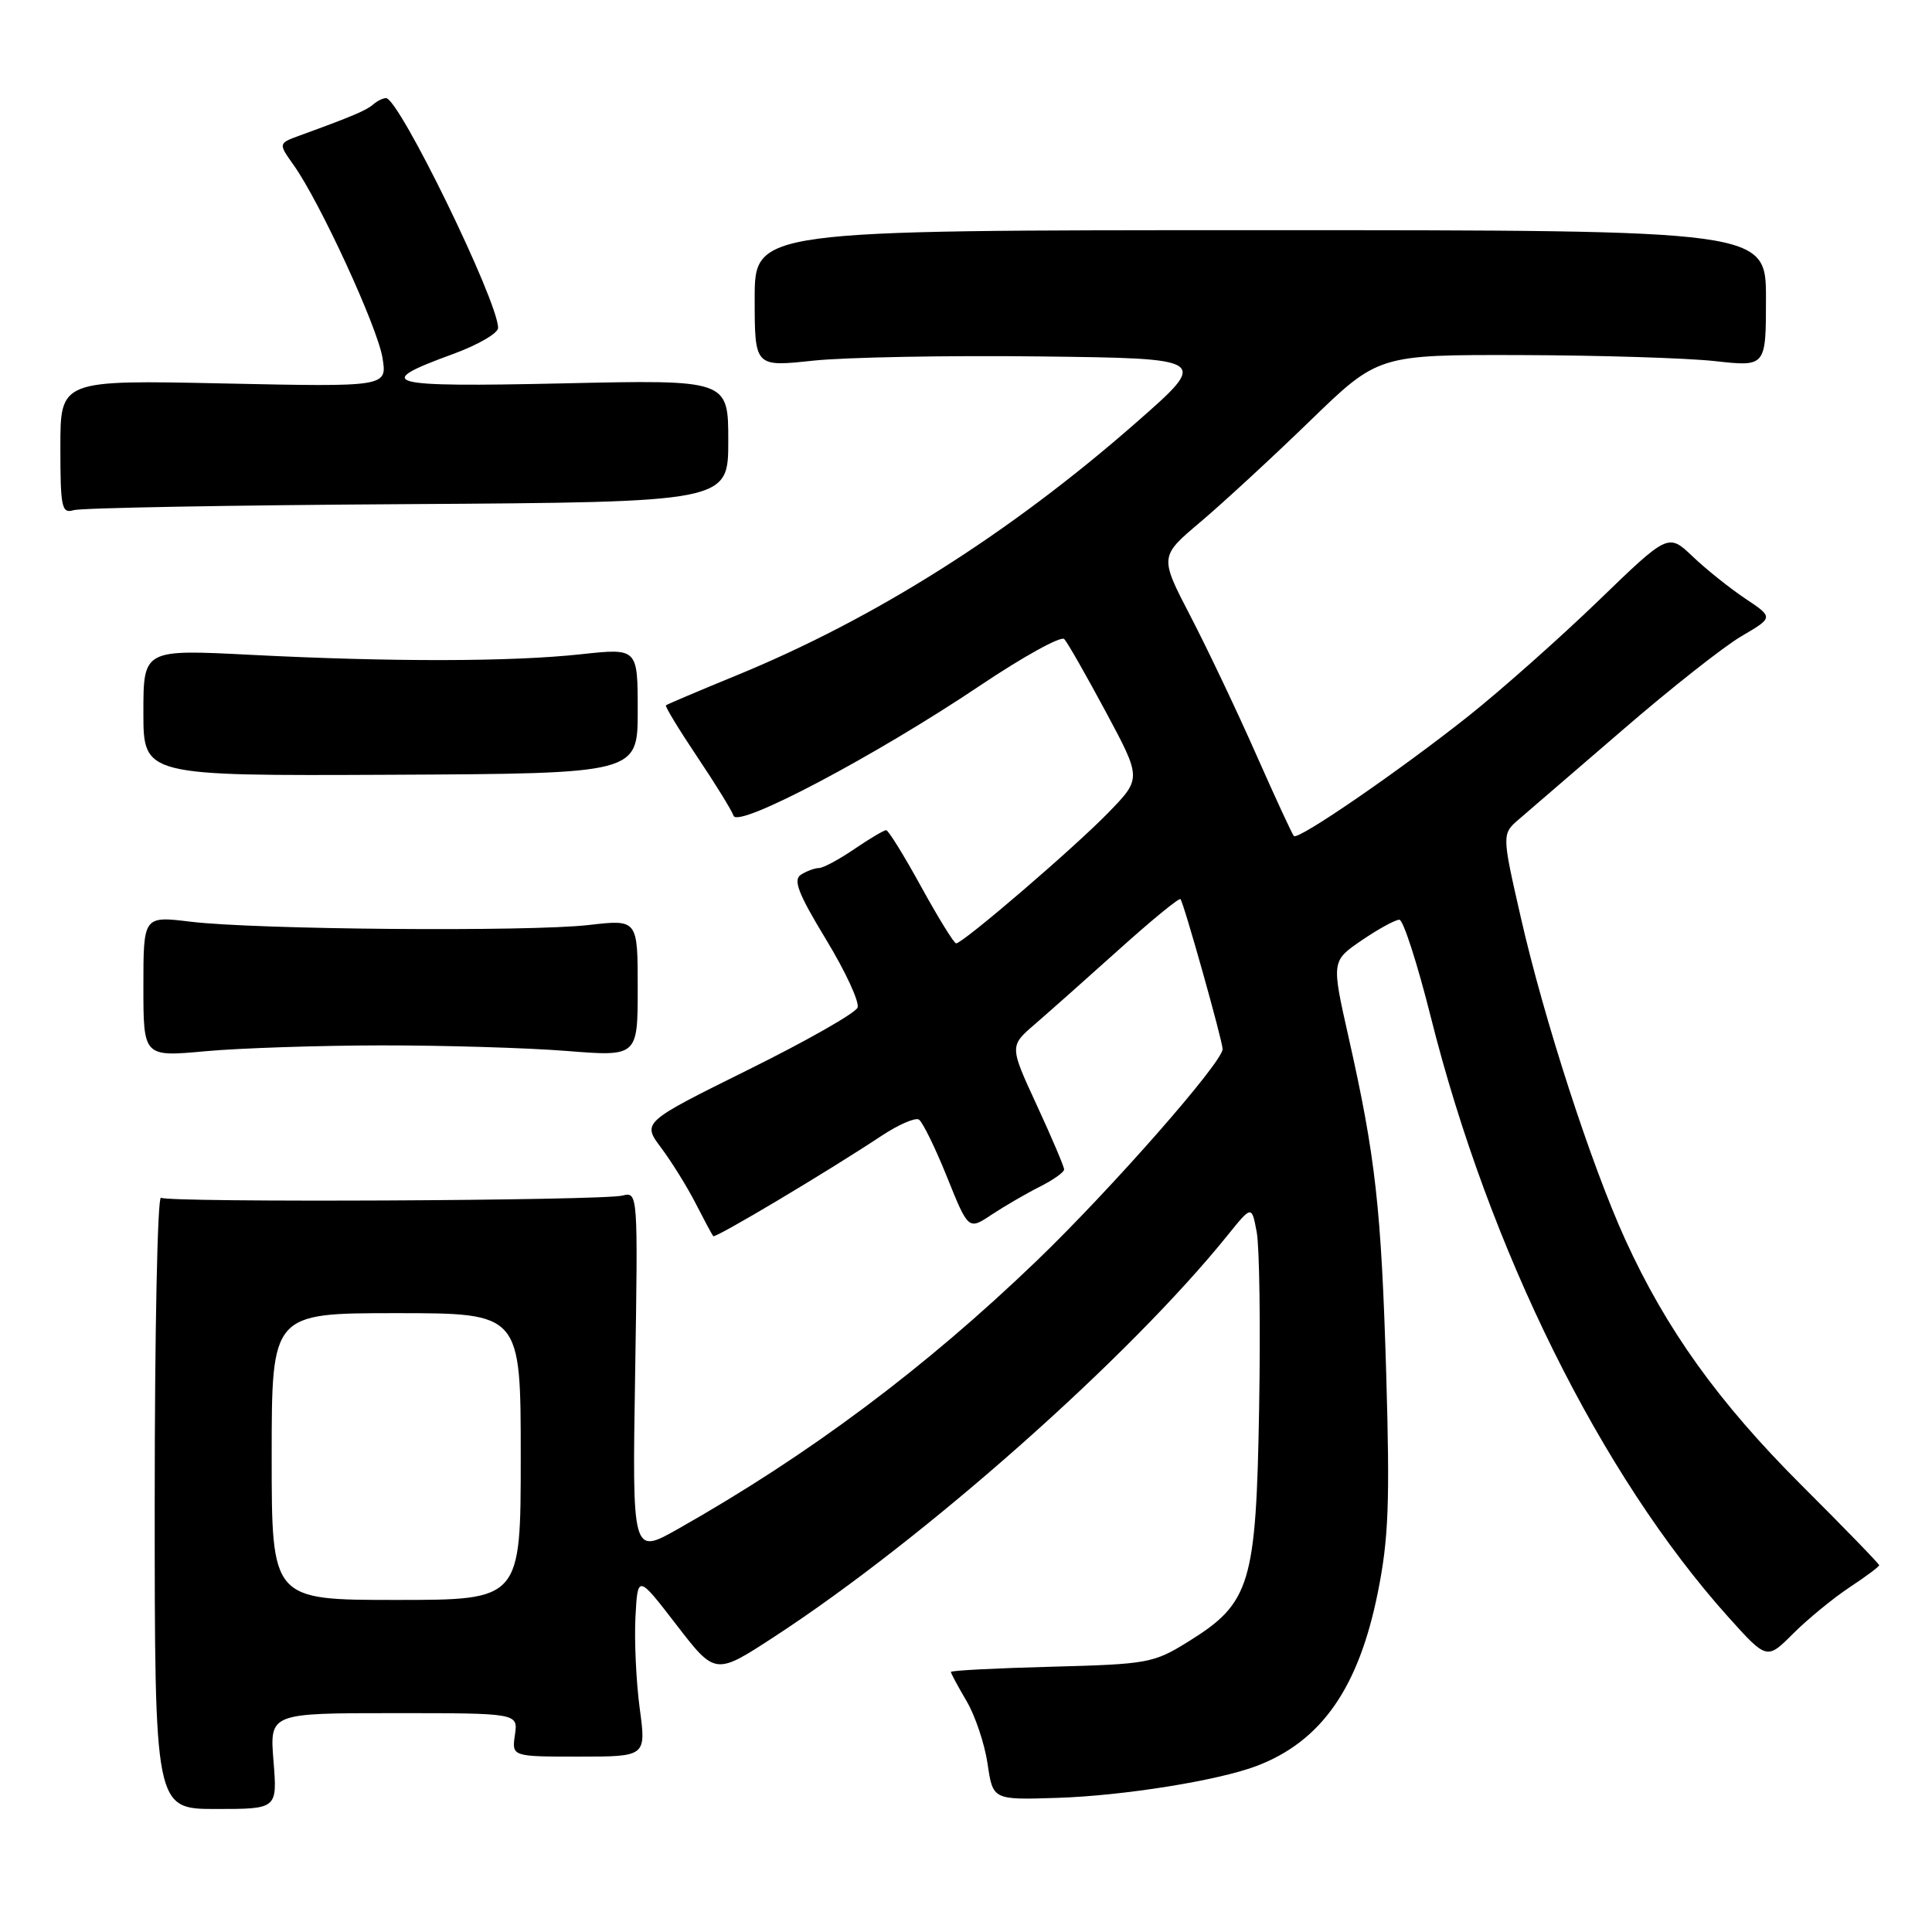 <?xml version="1.0" encoding="UTF-8" standalone="no"?>
<!DOCTYPE svg PUBLIC "-//W3C//DTD SVG 1.1//EN" "http://www.w3.org/Graphics/SVG/1.1/DTD/svg11.dtd" >
<svg xmlns="http://www.w3.org/2000/svg" xmlns:xlink="http://www.w3.org/1999/xlink" version="1.1" viewBox="0 0 256 256">
 <g >
 <path fill="currentColor"
d=" M 36.24 233.35 C 35.73 227.00 35.73 227.00 52.19 227.00 C 68.65 227.00 68.65 227.00 68.23 229.88 C 67.81 232.76 67.81 232.76 76.72 232.76 C 85.63 232.76 85.63 232.76 84.76 226.33 C 84.29 222.79 84.04 217.37 84.20 214.27 C 84.50 208.64 84.50 208.64 89.64 215.31 C 94.78 221.98 94.78 221.98 102.64 216.85 C 122.55 203.86 149.64 179.86 162.72 163.61 C 165.86 159.72 165.86 159.72 166.52 163.26 C 166.89 165.20 167.03 175.73 166.84 186.65 C 166.44 209.93 165.69 212.41 157.49 217.50 C 152.86 220.38 152.12 220.51 139.33 220.85 C 132.00 221.04 126.00 221.35 126.00 221.54 C 126.00 221.73 126.94 223.47 128.08 225.41 C 129.22 227.34 130.47 231.08 130.86 233.71 C 131.56 238.50 131.56 238.50 140.03 238.23 C 148.87 237.95 161.38 235.94 166.51 234.00 C 175.09 230.73 180.03 223.67 182.57 211.00 C 184.00 203.91 184.18 199.10 183.68 182.00 C 183.03 160.10 182.27 153.31 178.69 137.42 C 176.42 127.34 176.42 127.34 180.46 124.58 C 182.68 123.07 184.92 121.85 185.43 121.87 C 185.94 121.89 187.81 127.68 189.58 134.73 C 197.33 165.61 212.12 195.44 228.98 214.23 C 234.12 219.95 234.12 219.95 237.61 216.45 C 239.54 214.53 242.89 211.78 245.06 210.34 C 247.23 208.91 249.00 207.59 249.00 207.40 C 249.00 207.22 244.37 202.44 238.70 196.79 C 227.69 185.79 220.78 176.16 215.34 164.22 C 210.82 154.29 204.57 135.01 201.50 121.50 C 198.99 110.50 198.99 110.50 201.33 108.50 C 202.62 107.40 208.81 102.07 215.09 96.65 C 221.36 91.23 228.41 85.67 230.75 84.30 C 235.00 81.81 235.00 81.81 231.25 79.31 C 229.19 77.93 226.05 75.42 224.28 73.73 C 221.05 70.66 221.05 70.66 211.78 79.62 C 206.67 84.55 198.93 91.42 194.57 94.89 C 185.47 102.11 172.02 111.36 171.45 110.78 C 171.23 110.57 168.98 105.69 166.44 99.95 C 163.90 94.20 159.98 85.95 157.73 81.62 C 153.64 73.74 153.64 73.74 159.07 69.16 C 162.06 66.63 168.58 60.62 173.56 55.79 C 182.62 47.00 182.62 47.00 201.56 47.05 C 211.98 47.08 223.54 47.44 227.25 47.85 C 234.00 48.60 234.00 48.60 234.00 39.55 C 234.00 30.50 234.00 30.50 167.00 30.50 C 100.00 30.50 100.00 30.50 100.00 39.56 C 100.00 48.62 100.00 48.62 107.73 47.79 C 111.97 47.34 125.53 47.08 137.84 47.23 C 160.23 47.50 160.23 47.50 150.54 56.00 C 133.82 70.66 115.91 81.99 97.50 89.53 C 92.55 91.56 88.38 93.33 88.24 93.46 C 88.09 93.59 89.95 96.65 92.37 100.26 C 94.79 103.86 96.96 107.39 97.20 108.09 C 97.76 109.79 116.02 100.14 129.88 90.83 C 135.59 87.00 140.60 84.23 141.02 84.68 C 141.45 85.13 143.92 89.47 146.53 94.33 C 151.26 103.15 151.26 103.15 146.88 107.66 C 142.34 112.34 127.59 125.00 126.69 125.00 C 126.41 125.00 124.33 121.62 122.06 117.50 C 119.80 113.38 117.71 110.00 117.42 110.00 C 117.13 110.00 115.24 111.12 113.21 112.50 C 111.19 113.88 109.08 115.01 108.52 115.02 C 107.96 115.02 106.89 115.42 106.13 115.90 C 105.06 116.58 105.76 118.39 109.45 124.48 C 112.03 128.72 113.91 132.79 113.63 133.51 C 113.36 134.24 106.82 137.95 99.10 141.77 C 85.08 148.72 85.08 148.72 87.62 152.11 C 89.01 153.97 91.08 157.30 92.20 159.50 C 93.33 161.70 94.36 163.63 94.51 163.80 C 94.78 164.11 109.66 155.24 116.81 150.50 C 119.05 149.02 121.28 148.05 121.76 148.35 C 122.24 148.65 123.92 152.07 125.48 155.95 C 128.32 163.00 128.32 163.00 131.41 160.94 C 133.11 159.82 135.96 158.16 137.75 157.26 C 139.54 156.36 141.00 155.33 141.00 154.96 C 141.00 154.58 139.37 150.75 137.38 146.44 C 133.76 138.61 133.76 138.61 137.13 135.71 C 138.98 134.11 144.01 129.65 148.30 125.79 C 152.59 121.93 156.24 118.94 156.42 119.14 C 156.87 119.67 162.00 137.92 162.00 139.01 C 162.00 140.75 147.27 157.53 137.40 167.03 C 122.62 181.25 107.22 192.77 89.81 202.61 C 83.77 206.02 83.77 206.02 84.16 181.96 C 84.54 158.06 84.53 157.90 82.48 158.42 C 79.75 159.10 22.41 159.37 21.33 158.71 C 20.87 158.42 20.50 176.53 20.50 198.94 C 20.50 239.70 20.50 239.70 28.62 239.70 C 36.75 239.70 36.75 239.70 36.24 233.35 Z  M 50.50 138.52 C 58.75 138.51 69.78 138.84 75.00 139.25 C 84.50 140.01 84.50 140.01 84.50 130.92 C 84.50 121.82 84.50 121.82 78.00 122.57 C 70.06 123.48 33.86 123.18 25.25 122.13 C 19.00 121.37 19.00 121.37 19.00 130.71 C 19.00 140.05 19.00 140.05 27.25 139.29 C 31.79 138.88 42.25 138.53 50.50 138.52 Z  M 84.50 94.19 C 84.50 85.88 84.50 85.88 77.00 86.69 C 67.69 87.70 51.88 87.72 33.25 86.77 C 19.00 86.04 19.00 86.04 19.00 94.42 C 19.00 102.81 19.00 102.81 51.75 102.66 C 84.50 102.50 84.50 102.50 84.50 94.19 Z  M 54.00 66.80 C 96.50 66.53 96.50 66.53 96.50 58.42 C 96.50 50.31 96.50 50.31 74.60 50.80 C 50.93 51.32 49.19 50.86 60.03 46.91 C 63.31 45.71 66.00 44.16 66.00 43.45 C 66.00 39.92 52.88 13.00 51.15 13.00 C 50.74 13.00 49.97 13.38 49.45 13.84 C 48.56 14.62 46.67 15.43 39.68 17.97 C 36.87 19.00 36.87 19.00 38.92 21.89 C 42.38 26.75 50.01 43.31 50.68 47.41 C 51.31 51.27 51.31 51.27 29.65 50.81 C 8.00 50.35 8.00 50.35 8.00 59.24 C 8.00 67.25 8.17 68.08 9.75 67.60 C 10.71 67.30 30.62 66.94 54.00 66.80 Z  M 36.00 193.00 C 36.00 174.00 36.00 174.00 52.50 174.00 C 69.00 174.00 69.00 174.00 69.00 193.00 C 69.00 212.00 69.00 212.00 52.50 212.00 C 36.00 212.00 36.00 212.00 36.00 193.00 Z "/>
</g>
</svg>